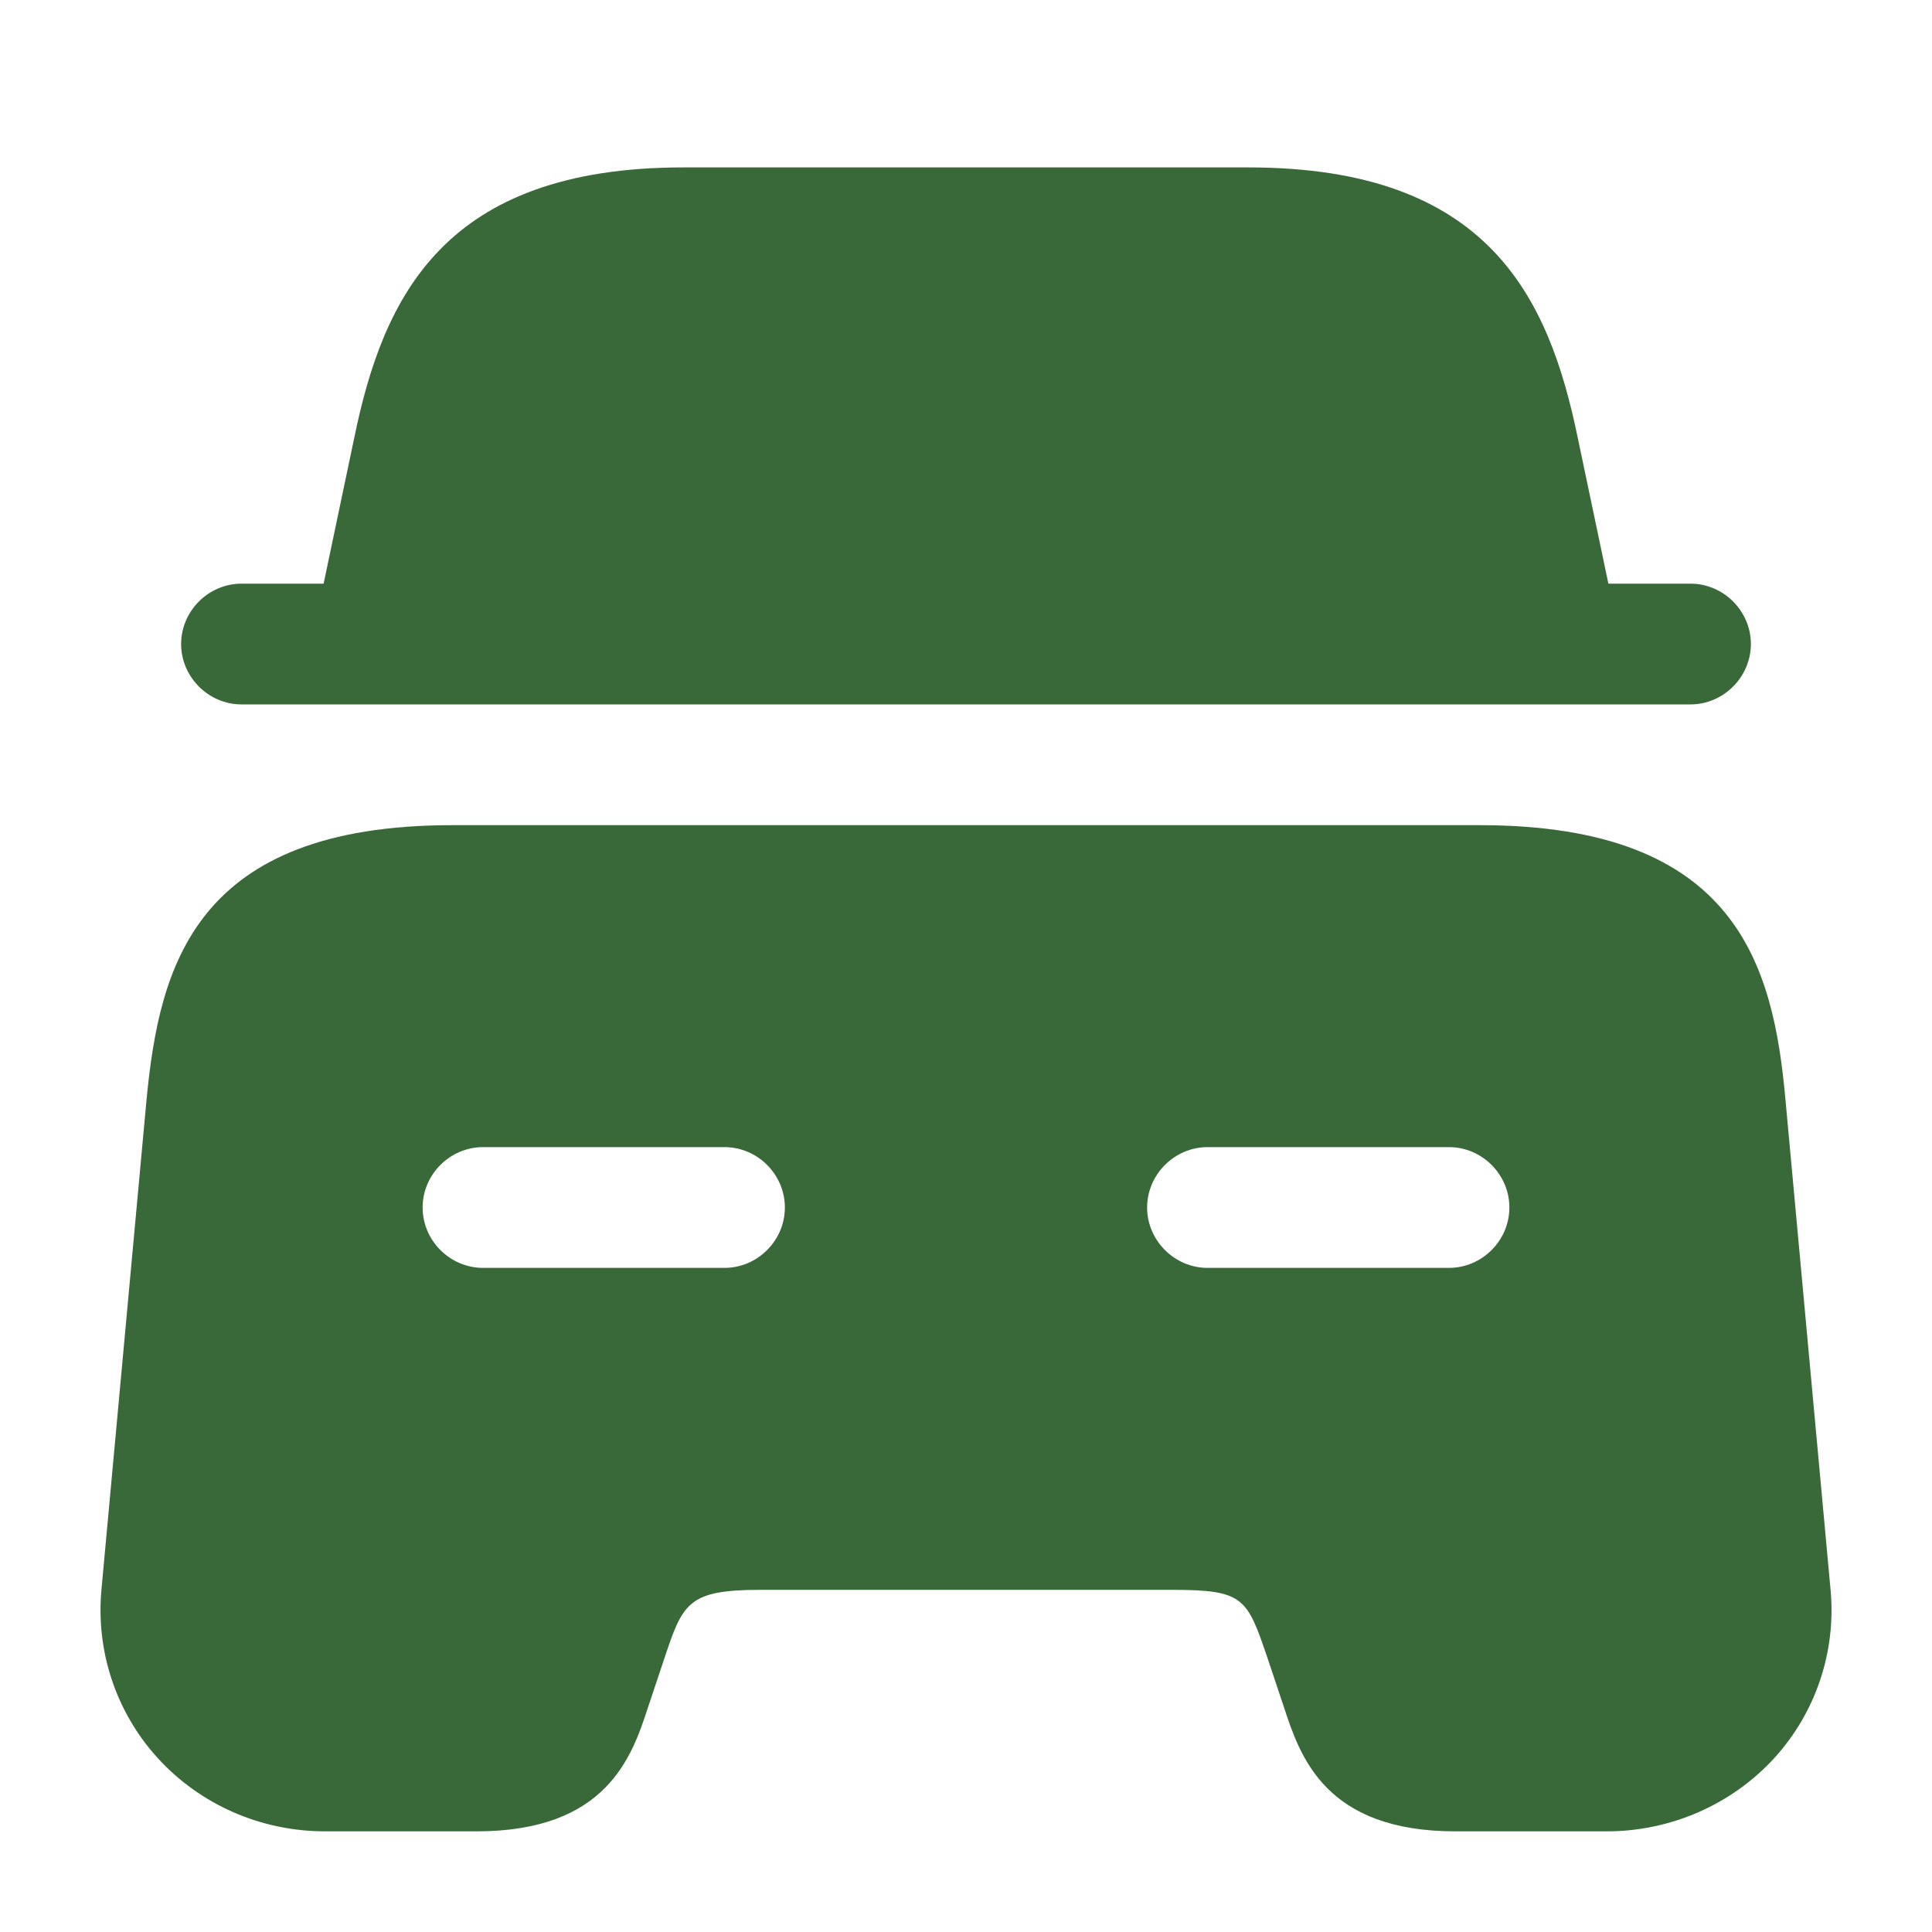 <svg width="20" height="20" viewBox="0 0 20 20" fill="none" xmlns="http://www.w3.org/2000/svg">
<path d="M18.125 6.667C18.125 7.008 17.842 7.292 17.5 7.292H2.5C2.158 7.292 1.875 7.008 1.875 6.667C1.875 6.325 2.158 6.042 2.5 6.042H3.35L3.667 4.533C3.967 3.075 4.592 1.733 7.075 1.733H12.925C15.408 1.733 16.033 3.075 16.333 4.533L16.65 6.042H17.5C17.842 6.042 18.125 6.325 18.125 6.667Z" fill="#396939"/>
<path d="M18.483 11.383C18.358 10.008 17.992 8.542 15.317 8.542H4.683C2.008 8.542 1.65 10.008 1.517 11.383L1.05 16.458C0.992 17.092 1.2 17.725 1.633 18.2C2.075 18.683 2.7 18.958 3.367 18.958H4.933C6.283 18.958 6.542 18.183 6.708 17.675L6.875 17.175C7.067 16.6 7.117 16.458 7.867 16.458H12.133C12.883 16.458 12.909 16.542 13.125 17.175L13.292 17.675C13.459 18.183 13.717 18.958 15.067 18.958H16.634C17.292 18.958 17.925 18.683 18.367 18.2C18.8 17.725 19.009 17.092 18.95 16.458L18.483 11.383ZM7.5 13.125H5C4.658 13.125 4.375 12.842 4.375 12.5C4.375 12.158 4.658 11.875 5 11.875H7.5C7.842 11.875 8.125 12.158 8.125 12.5C8.125 12.842 7.842 13.125 7.5 13.125ZM15 13.125H12.5C12.159 13.125 11.875 12.842 11.875 12.5C11.875 12.158 12.159 11.875 12.5 11.875H15C15.342 11.875 15.625 12.158 15.625 12.5C15.625 12.842 15.342 13.125 15 13.125Z" fill="#396939"/>
</svg>
